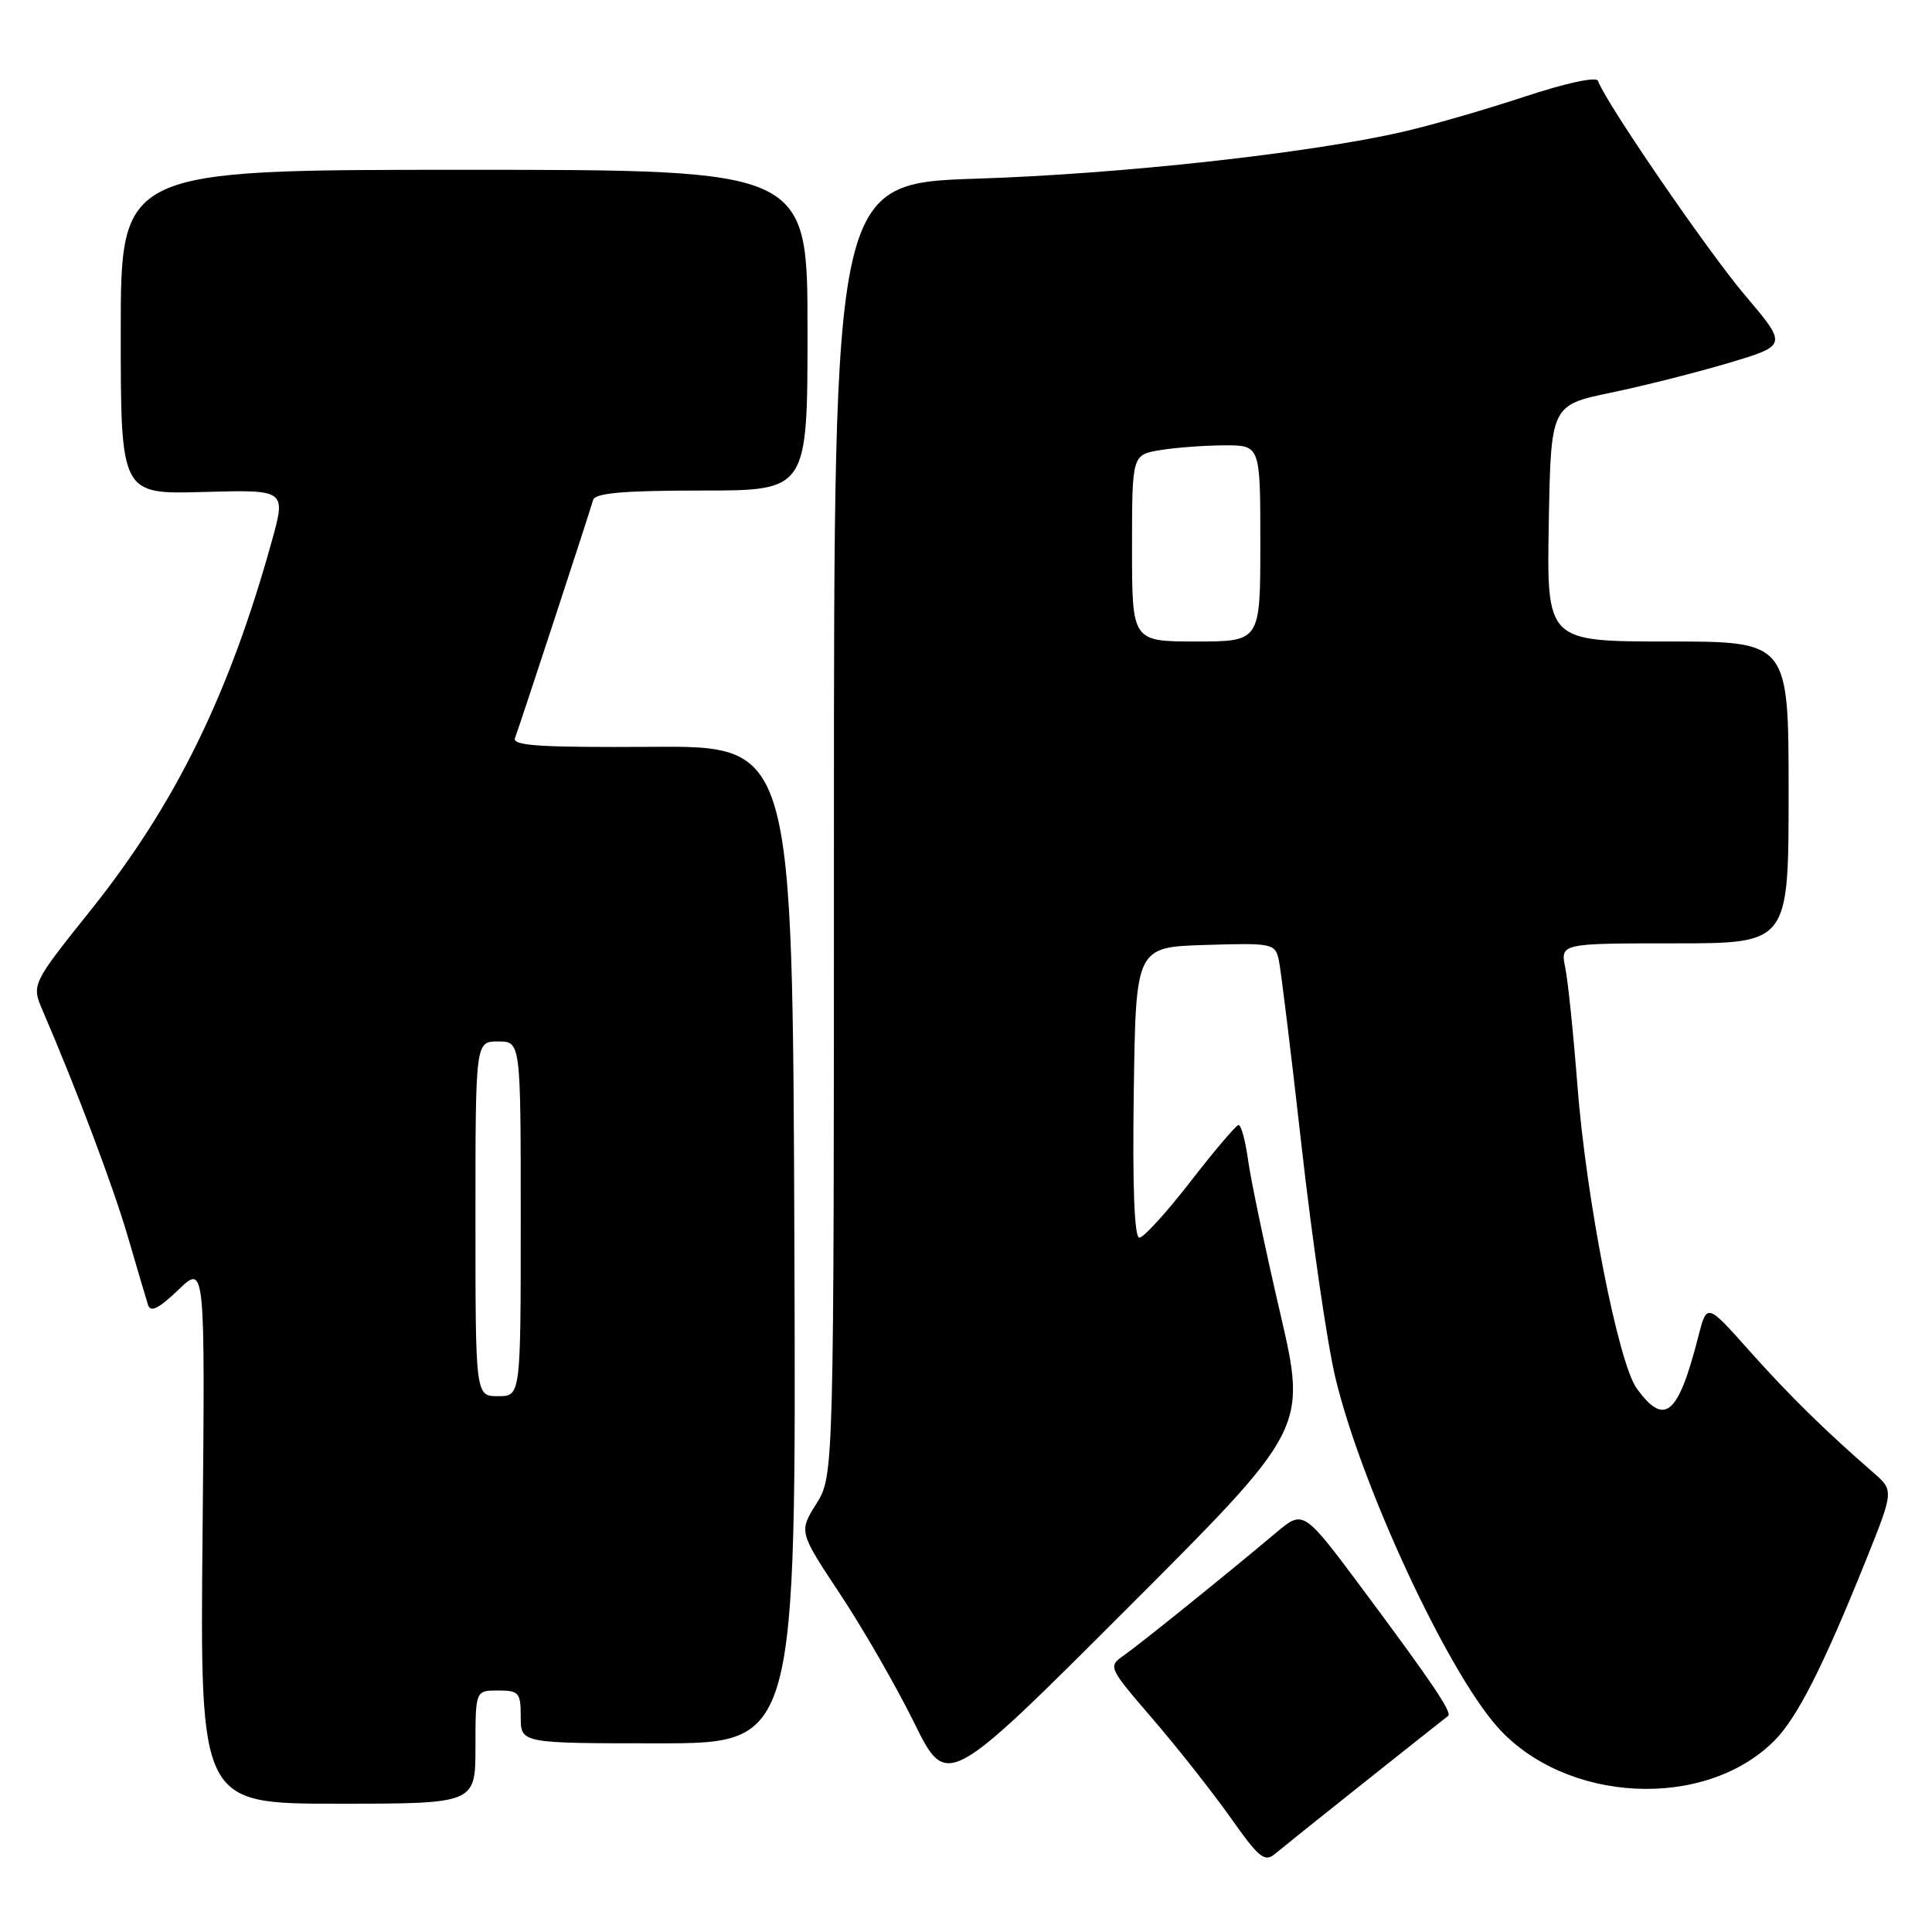 <?xml version="1.0" encoding="UTF-8" standalone="no"?>
<!DOCTYPE svg PUBLIC "-//W3C//DTD SVG 1.1//EN" "http://www.w3.org/Graphics/SVG/1.1/DTD/svg11.dtd" >
<svg xmlns="http://www.w3.org/2000/svg" xmlns:xlink="http://www.w3.org/1999/xlink" version="1.1" viewBox="0 0 256 256">
 <g >
 <path fill="currentColor"
d=" M 181.00 235.99 C 186.78 231.40 191.67 227.52 191.89 227.36 C 192.45 226.93 189.71 222.87 180.70 210.77 C 172.71 200.04 172.71 200.04 169.11 203.07 C 162.37 208.73 151.11 217.81 148.94 219.33 C 146.79 220.84 146.82 220.89 152.80 227.84 C 156.11 231.69 160.74 237.57 163.10 240.91 C 166.80 246.16 167.58 246.80 168.94 245.65 C 169.80 244.93 175.22 240.58 181.00 235.99 Z  M 63.00 231.50 C 63.00 224.00 63.00 224.00 66.00 224.00 C 68.76 224.00 69.00 224.28 69.00 227.50 C 69.00 231.00 69.00 231.00 87.25 231.00 C 105.50 231.00 105.50 231.00 105.26 164.92 C 105.02 98.83 105.02 98.83 86.39 98.96 C 71.55 99.05 67.85 98.82 68.24 97.79 C 68.87 96.14 78.12 67.92 78.59 66.25 C 78.85 65.33 82.60 65.00 92.97 65.00 C 107.00 65.00 107.00 65.00 107.00 43.75 C 107.00 22.50 107.00 22.50 61.50 22.50 C 16.00 22.50 16.00 22.50 16.00 44.00 C 16.00 65.50 16.00 65.50 26.95 65.19 C 37.91 64.88 37.91 64.88 36.01 71.72 C 30.40 91.96 23.25 106.54 12.08 120.53 C 4.16 130.44 4.16 130.44 5.68 133.97 C 10.21 144.50 15.06 157.38 16.98 164.00 C 18.18 168.12 19.37 172.14 19.62 172.92 C 19.94 173.94 21.05 173.39 23.62 170.92 C 27.18 167.50 27.18 167.50 26.84 203.25 C 26.50 239.00 26.50 239.00 44.75 239.00 C 63.00 239.00 63.00 239.00 63.00 231.50 Z  M 169.61 173.90 C 167.64 165.42 165.74 156.35 165.38 153.74 C 165.02 151.13 164.45 149.03 164.11 149.07 C 163.78 149.10 160.91 152.48 157.74 156.57 C 154.57 160.66 151.53 164.00 150.97 164.00 C 150.31 164.00 150.05 157.27 150.23 144.75 C 150.50 125.50 150.50 125.50 159.72 125.21 C 168.62 124.94 168.96 125.01 169.45 127.21 C 169.72 128.47 171.09 139.62 172.48 152.00 C 173.88 164.38 175.88 178.13 176.95 182.57 C 180.36 196.81 191.59 221.04 198.32 228.72 C 207.32 238.97 225.94 239.92 235.15 230.61 C 238.15 227.58 241.56 220.85 247.14 207.00 C 250.96 197.50 250.96 197.50 248.23 195.13 C 241.82 189.56 237.03 184.85 231.77 178.95 C 226.17 172.66 226.17 172.66 225.04 177.08 C 222.36 187.55 220.58 189.06 216.89 184.00 C 214.43 180.63 210.18 158.92 209.01 143.77 C 208.49 137.02 207.77 130.04 207.41 128.25 C 206.75 125.00 206.75 125.00 221.88 125.00 C 237.00 125.00 237.00 125.00 237.00 105.00 C 237.00 85.00 237.00 85.00 220.97 85.00 C 204.95 85.00 204.95 85.00 205.22 69.34 C 205.50 53.69 205.50 53.69 213.50 52.02 C 217.90 51.11 224.95 49.32 229.17 48.06 C 236.84 45.76 236.84 45.76 231.23 39.13 C 226.27 33.29 212.64 13.41 211.74 10.71 C 211.54 10.12 207.45 11.01 201.95 12.83 C 196.75 14.55 189.53 16.63 185.91 17.46 C 173.48 20.31 148.49 23.06 129.50 23.67 C 110.50 24.29 110.50 24.29 110.50 109.89 C 110.50 195.50 110.50 195.50 108.18 199.24 C 105.85 202.97 105.85 202.97 111.33 211.24 C 114.34 215.78 118.75 223.44 121.13 228.27 C 125.46 237.03 125.46 237.03 149.32 213.17 C 173.19 189.31 173.19 189.31 169.61 173.90 Z  M 63.00 161.50 C 63.00 138.00 63.00 138.00 66.00 138.00 C 69.00 138.00 69.00 138.00 69.00 161.50 C 69.00 185.00 69.00 185.00 66.00 185.00 C 63.00 185.00 63.00 185.00 63.00 161.50 Z  M 150.00 72.63 C 150.00 60.26 150.00 60.26 153.75 59.64 C 155.81 59.30 159.64 59.02 162.25 59.01 C 167.00 59.00 167.00 59.00 167.00 72.00 C 167.00 85.00 167.00 85.00 158.50 85.00 C 150.00 85.00 150.00 85.00 150.00 72.63 Z "/>
</g>
</svg>